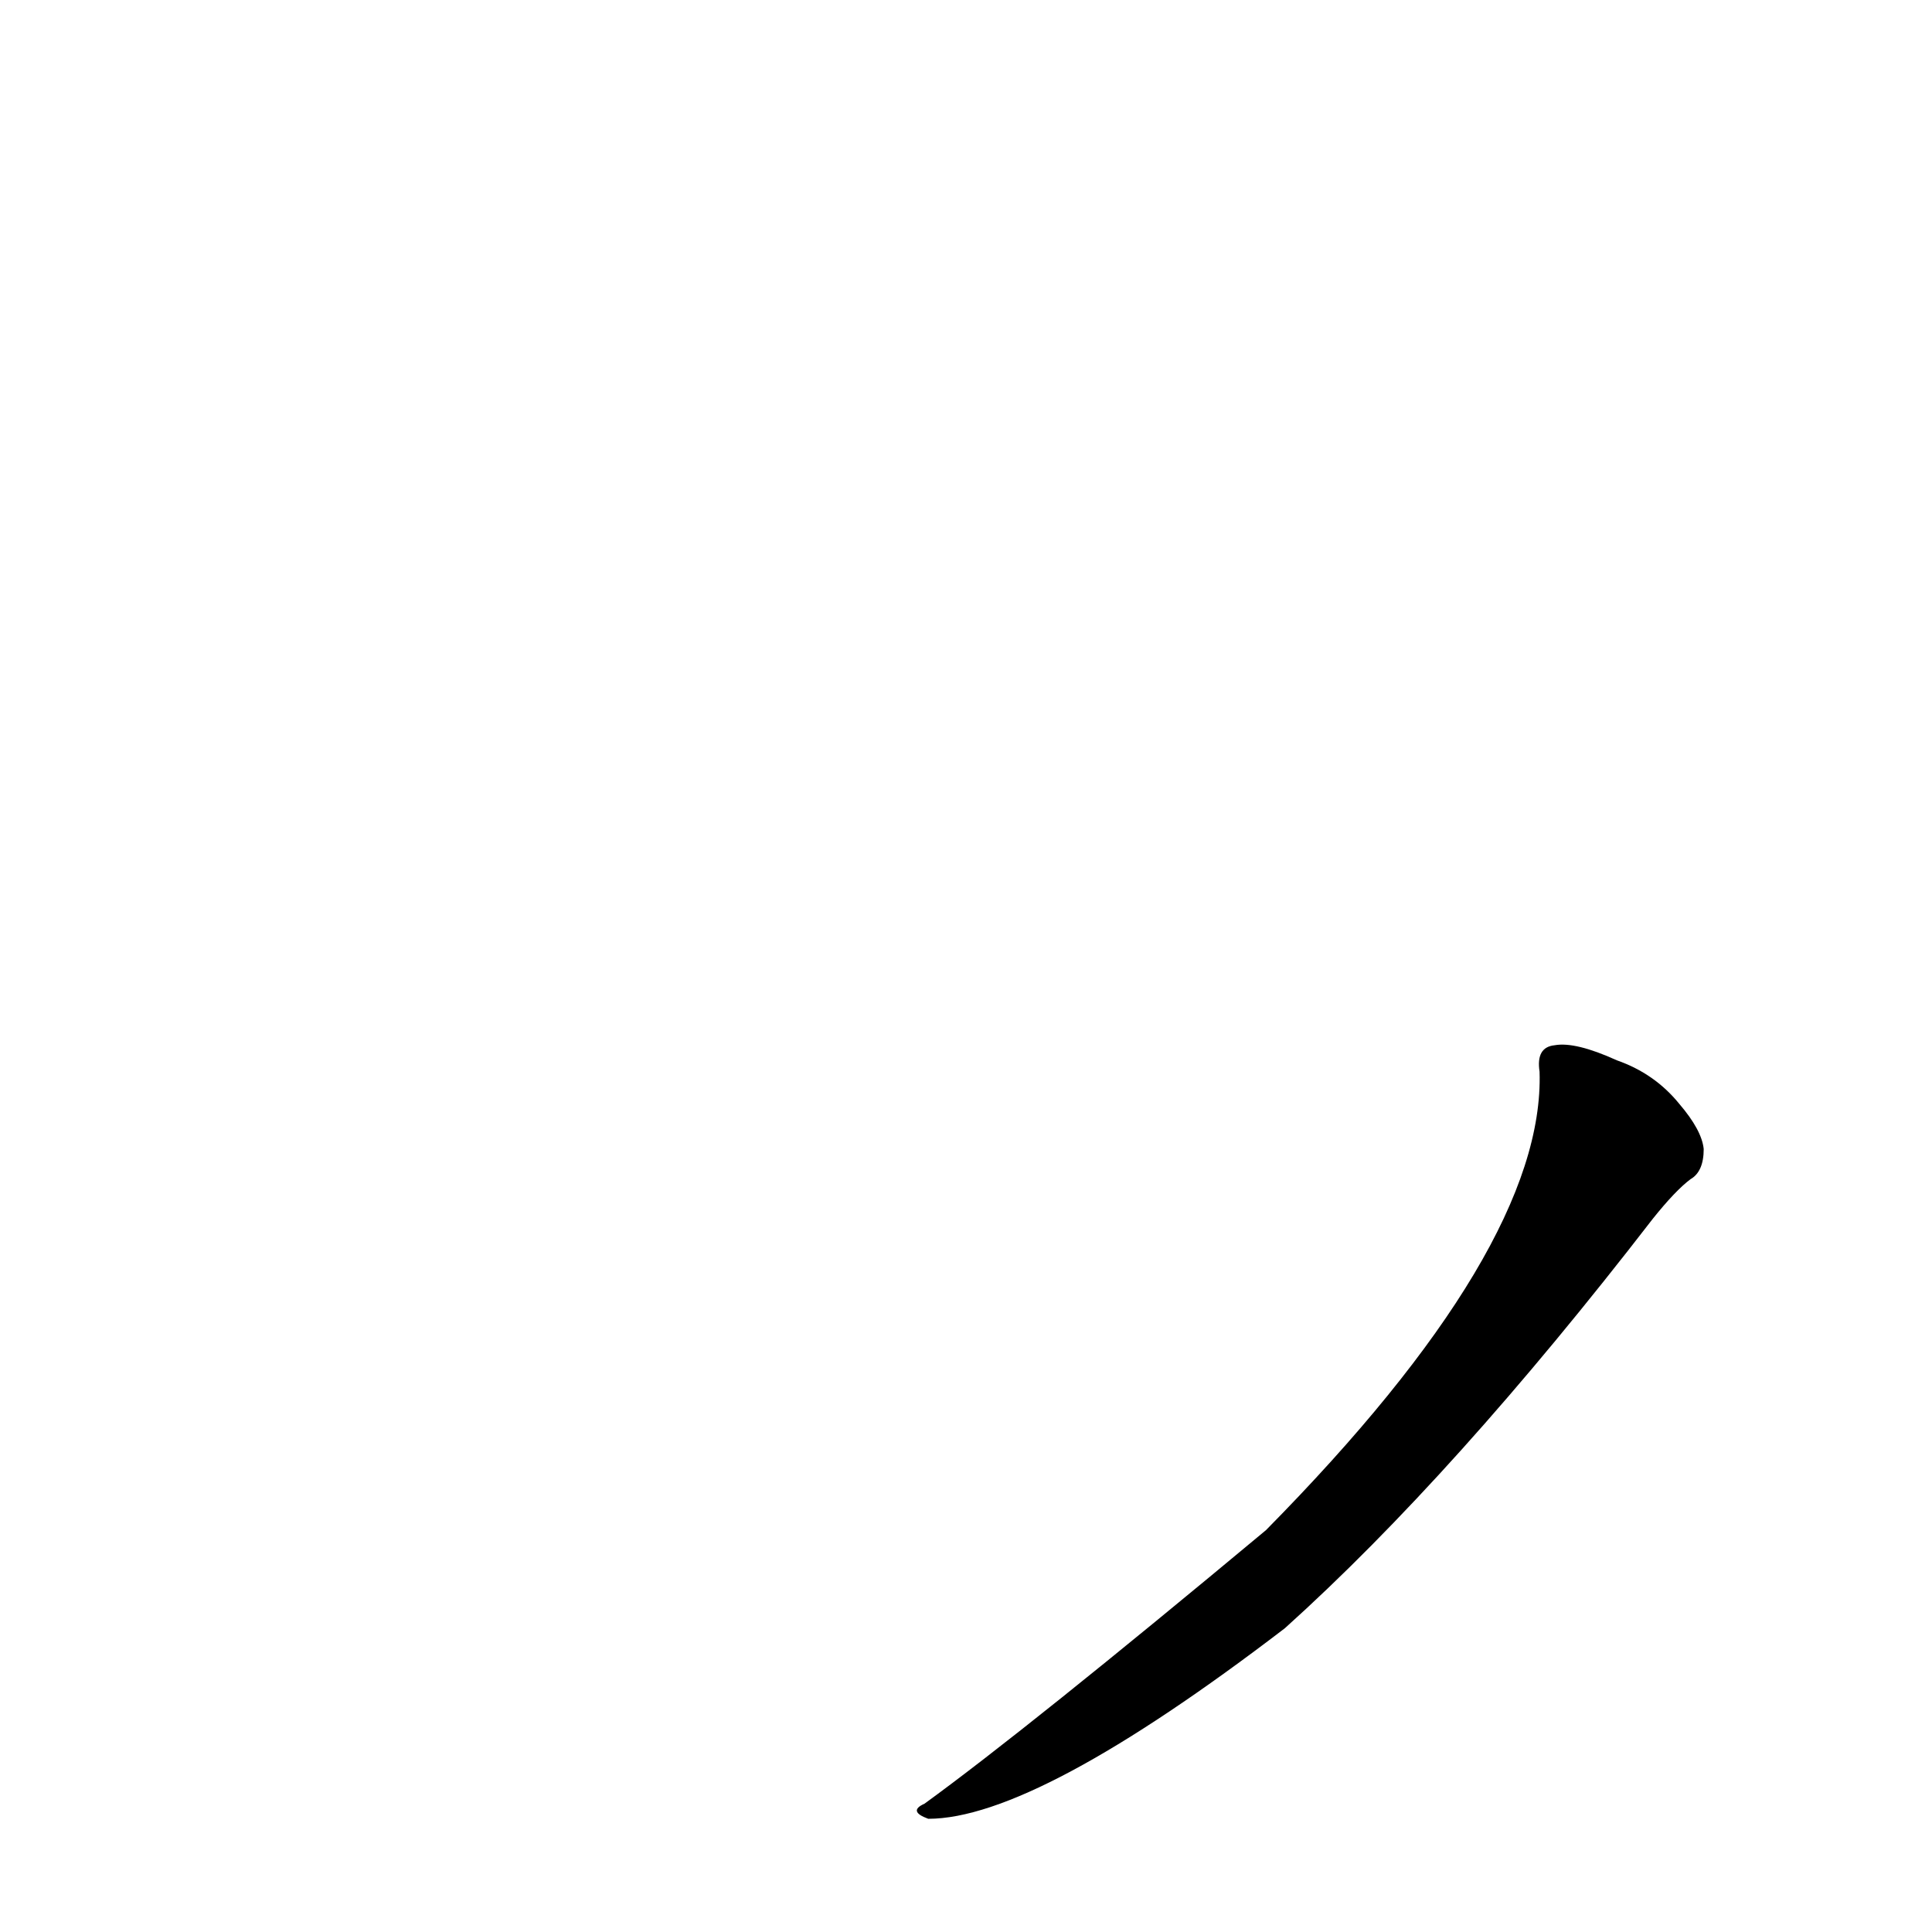 <?xml version='1.0' encoding='utf-8'?>
<svg xmlns="http://www.w3.org/2000/svg" version="1.1" viewBox="0 0 1024 1024"><g transform="scale(1, -1) translate(0, -900)"><path d="M 816 332 Q 819 239 671 89 Q 545 -16 490 -56 Q 481 -60 492 -64 Q 549 -64 681 37 Q 771 118 876 254 Q 888 269 896 275 Q 903 279 903 291 Q 902 301 890 315 Q 877 331 857 338 Q 835 348 824 346 Q 814 345 816 332 Z" fill="black" /></g></svg>